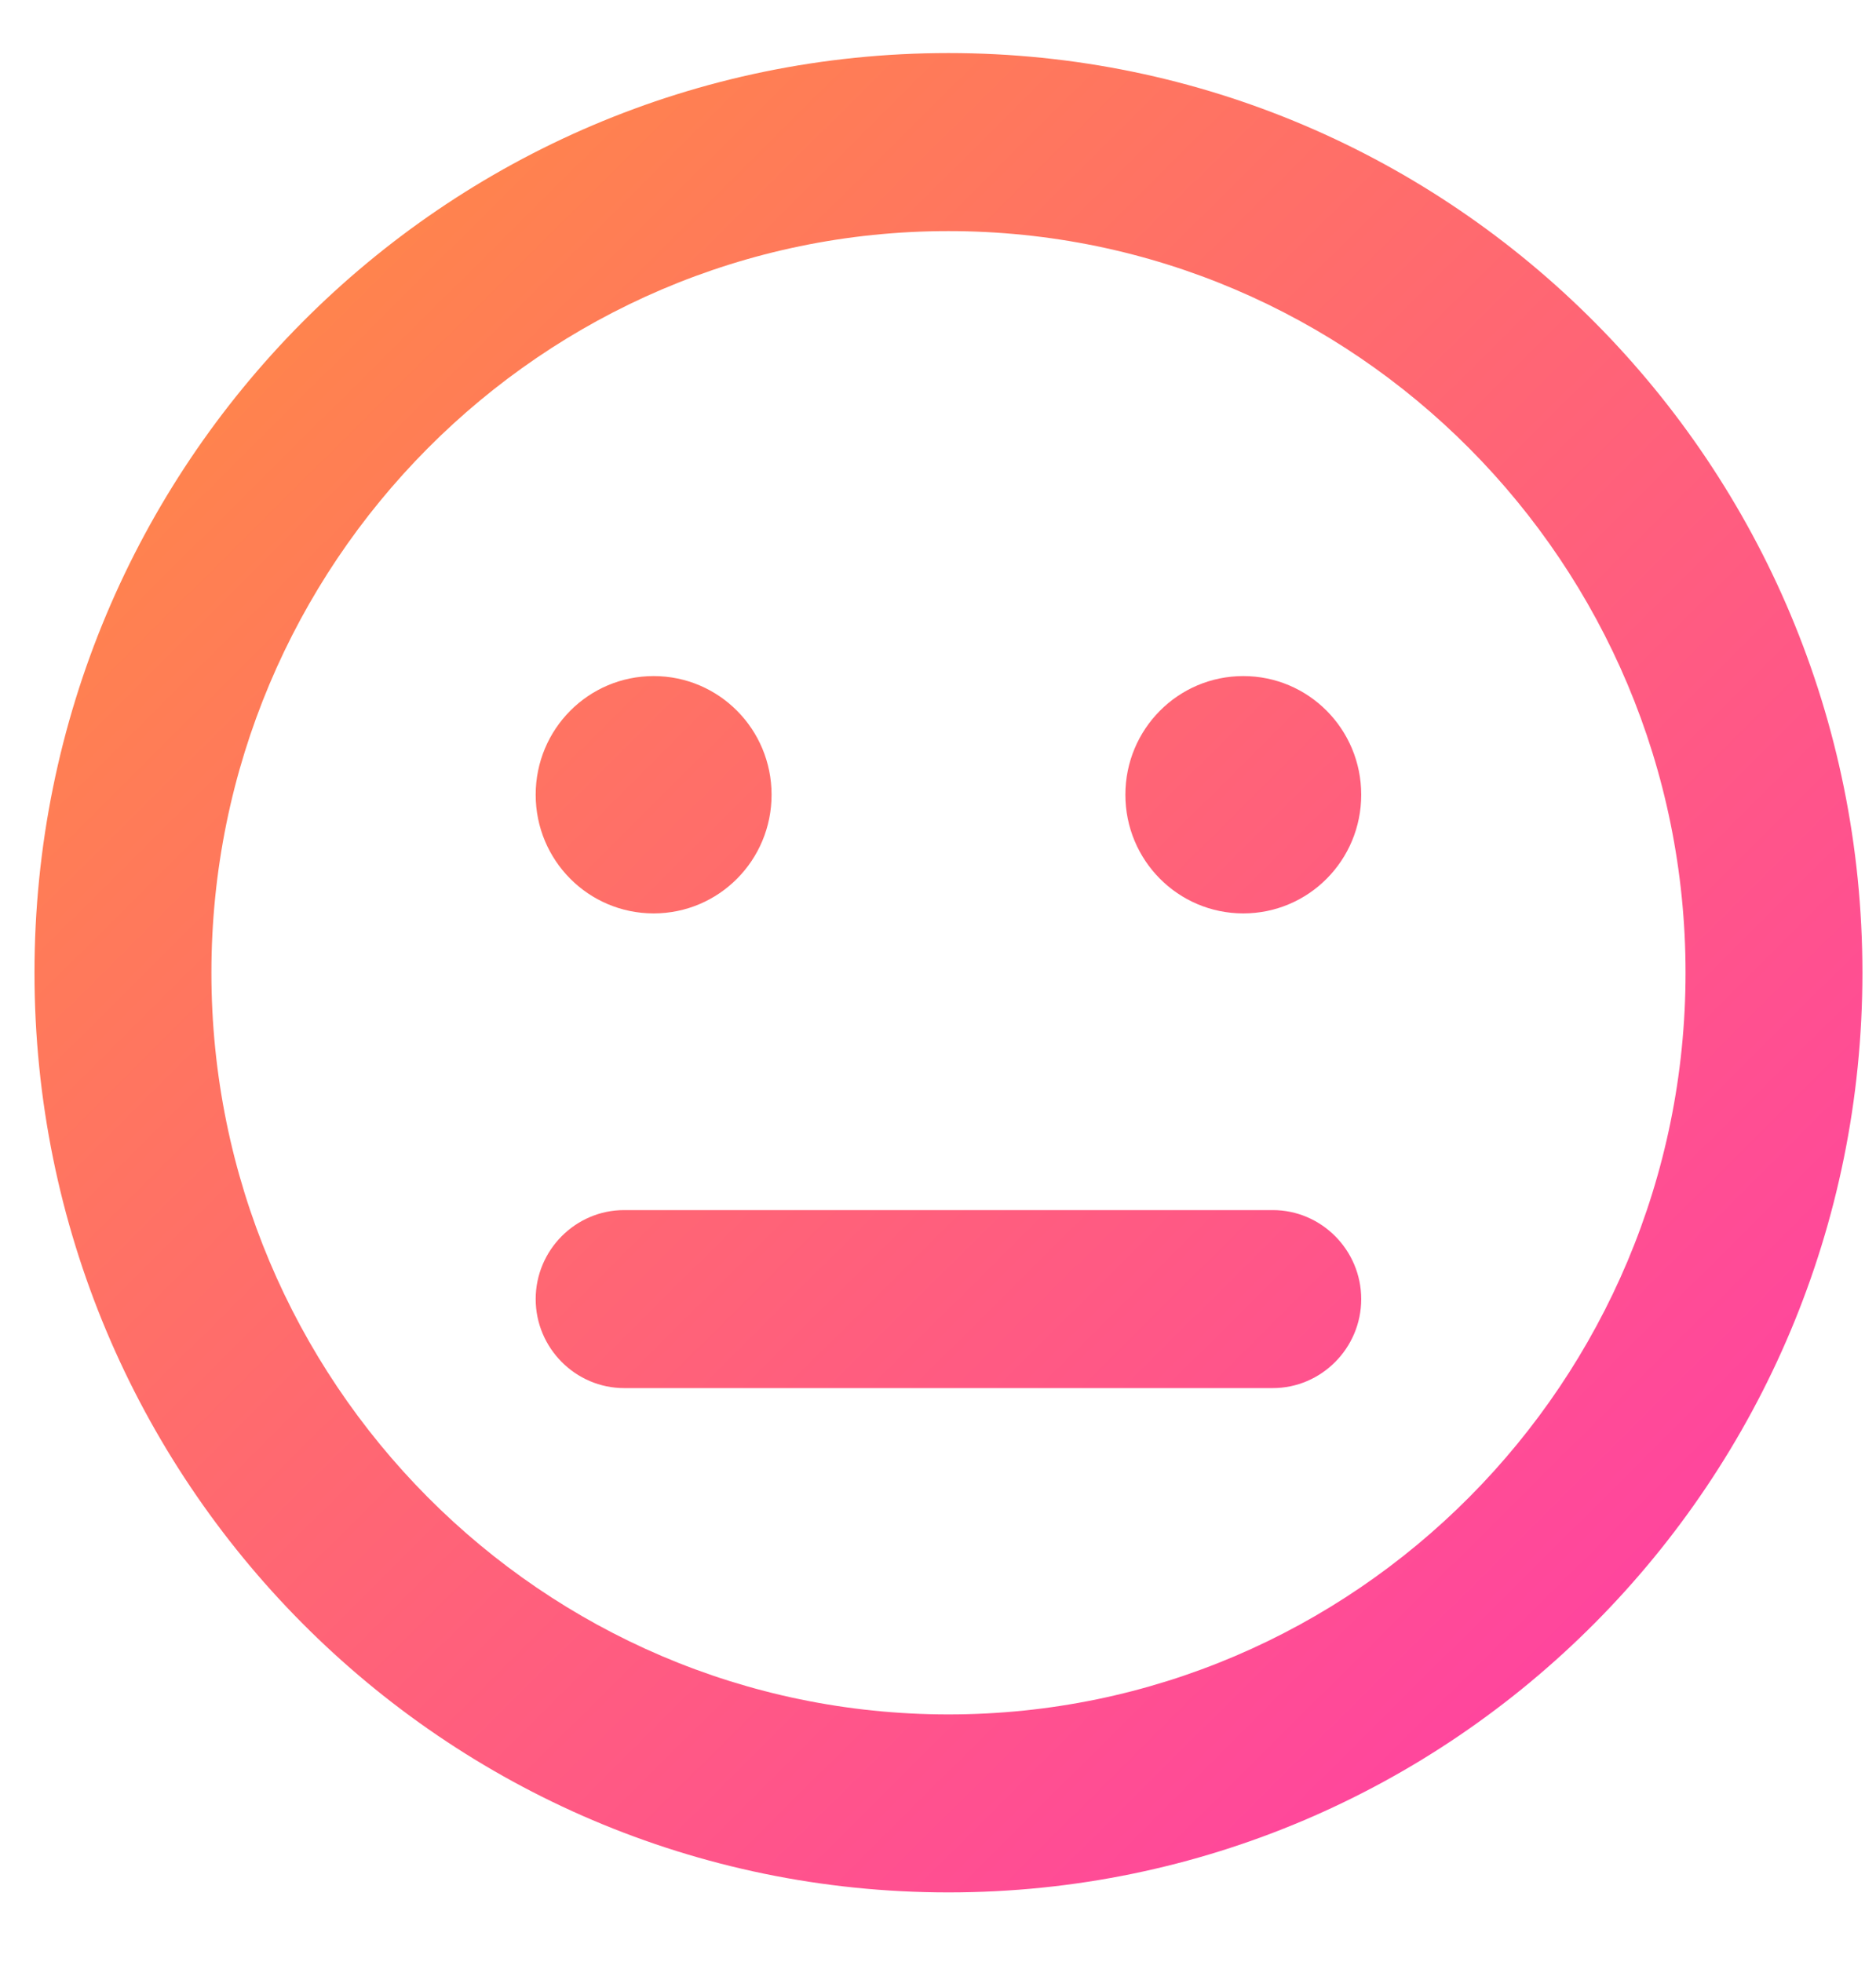 <svg width="22" height="23" viewBox="0 0 42 42" fill="none" xmlns="http://www.w3.org/2000/svg">
<path d="M21.234 0.233C9.931 0.233 0.772 9.447 0.772 20.818C0.772 32.19 9.931 41.403 21.234 41.403C32.538 41.403 41.696 32.19 41.696 20.818C41.696 9.447 32.538 0.233 21.234 0.233ZM21.234 37.419C12.134 37.419 4.733 29.974 4.733 20.818C4.733 11.663 12.134 4.218 21.234 4.218C30.335 4.218 37.736 11.663 37.736 20.818C37.736 29.974 30.335 37.419 21.234 37.419ZM14.634 19.49C16.094 19.49 17.274 18.303 17.274 16.834C17.274 15.365 16.094 14.178 14.634 14.178C13.173 14.178 11.993 15.365 11.993 16.834C11.993 18.303 13.173 19.49 14.634 19.49ZM27.835 14.178C26.375 14.178 25.195 15.365 25.195 16.834C25.195 18.303 26.375 19.49 27.835 19.49C29.295 19.49 30.475 18.303 30.475 16.834C30.475 15.365 29.295 14.178 27.835 14.178ZM28.495 26.131H13.973C12.884 26.131 11.993 27.027 11.993 28.123C11.993 29.218 12.884 30.115 13.973 30.115H28.495C29.584 30.115 30.475 29.218 30.475 28.123C30.475 27.027 29.584 26.131 28.495 26.131Z" fill="url(#paint0_linear_806_31)"/>
<defs>
<linearGradient id="paint0_linear_806_31" x1="0.772" y1="0.233" x2="41.696" y2="41.403" gradientUnits="userSpaceOnUse">
<stop stop-color="#FF903D"/>
<stop offset="1" stop-color="#FF39AE"/>
</linearGradient>
</defs>
</svg>


